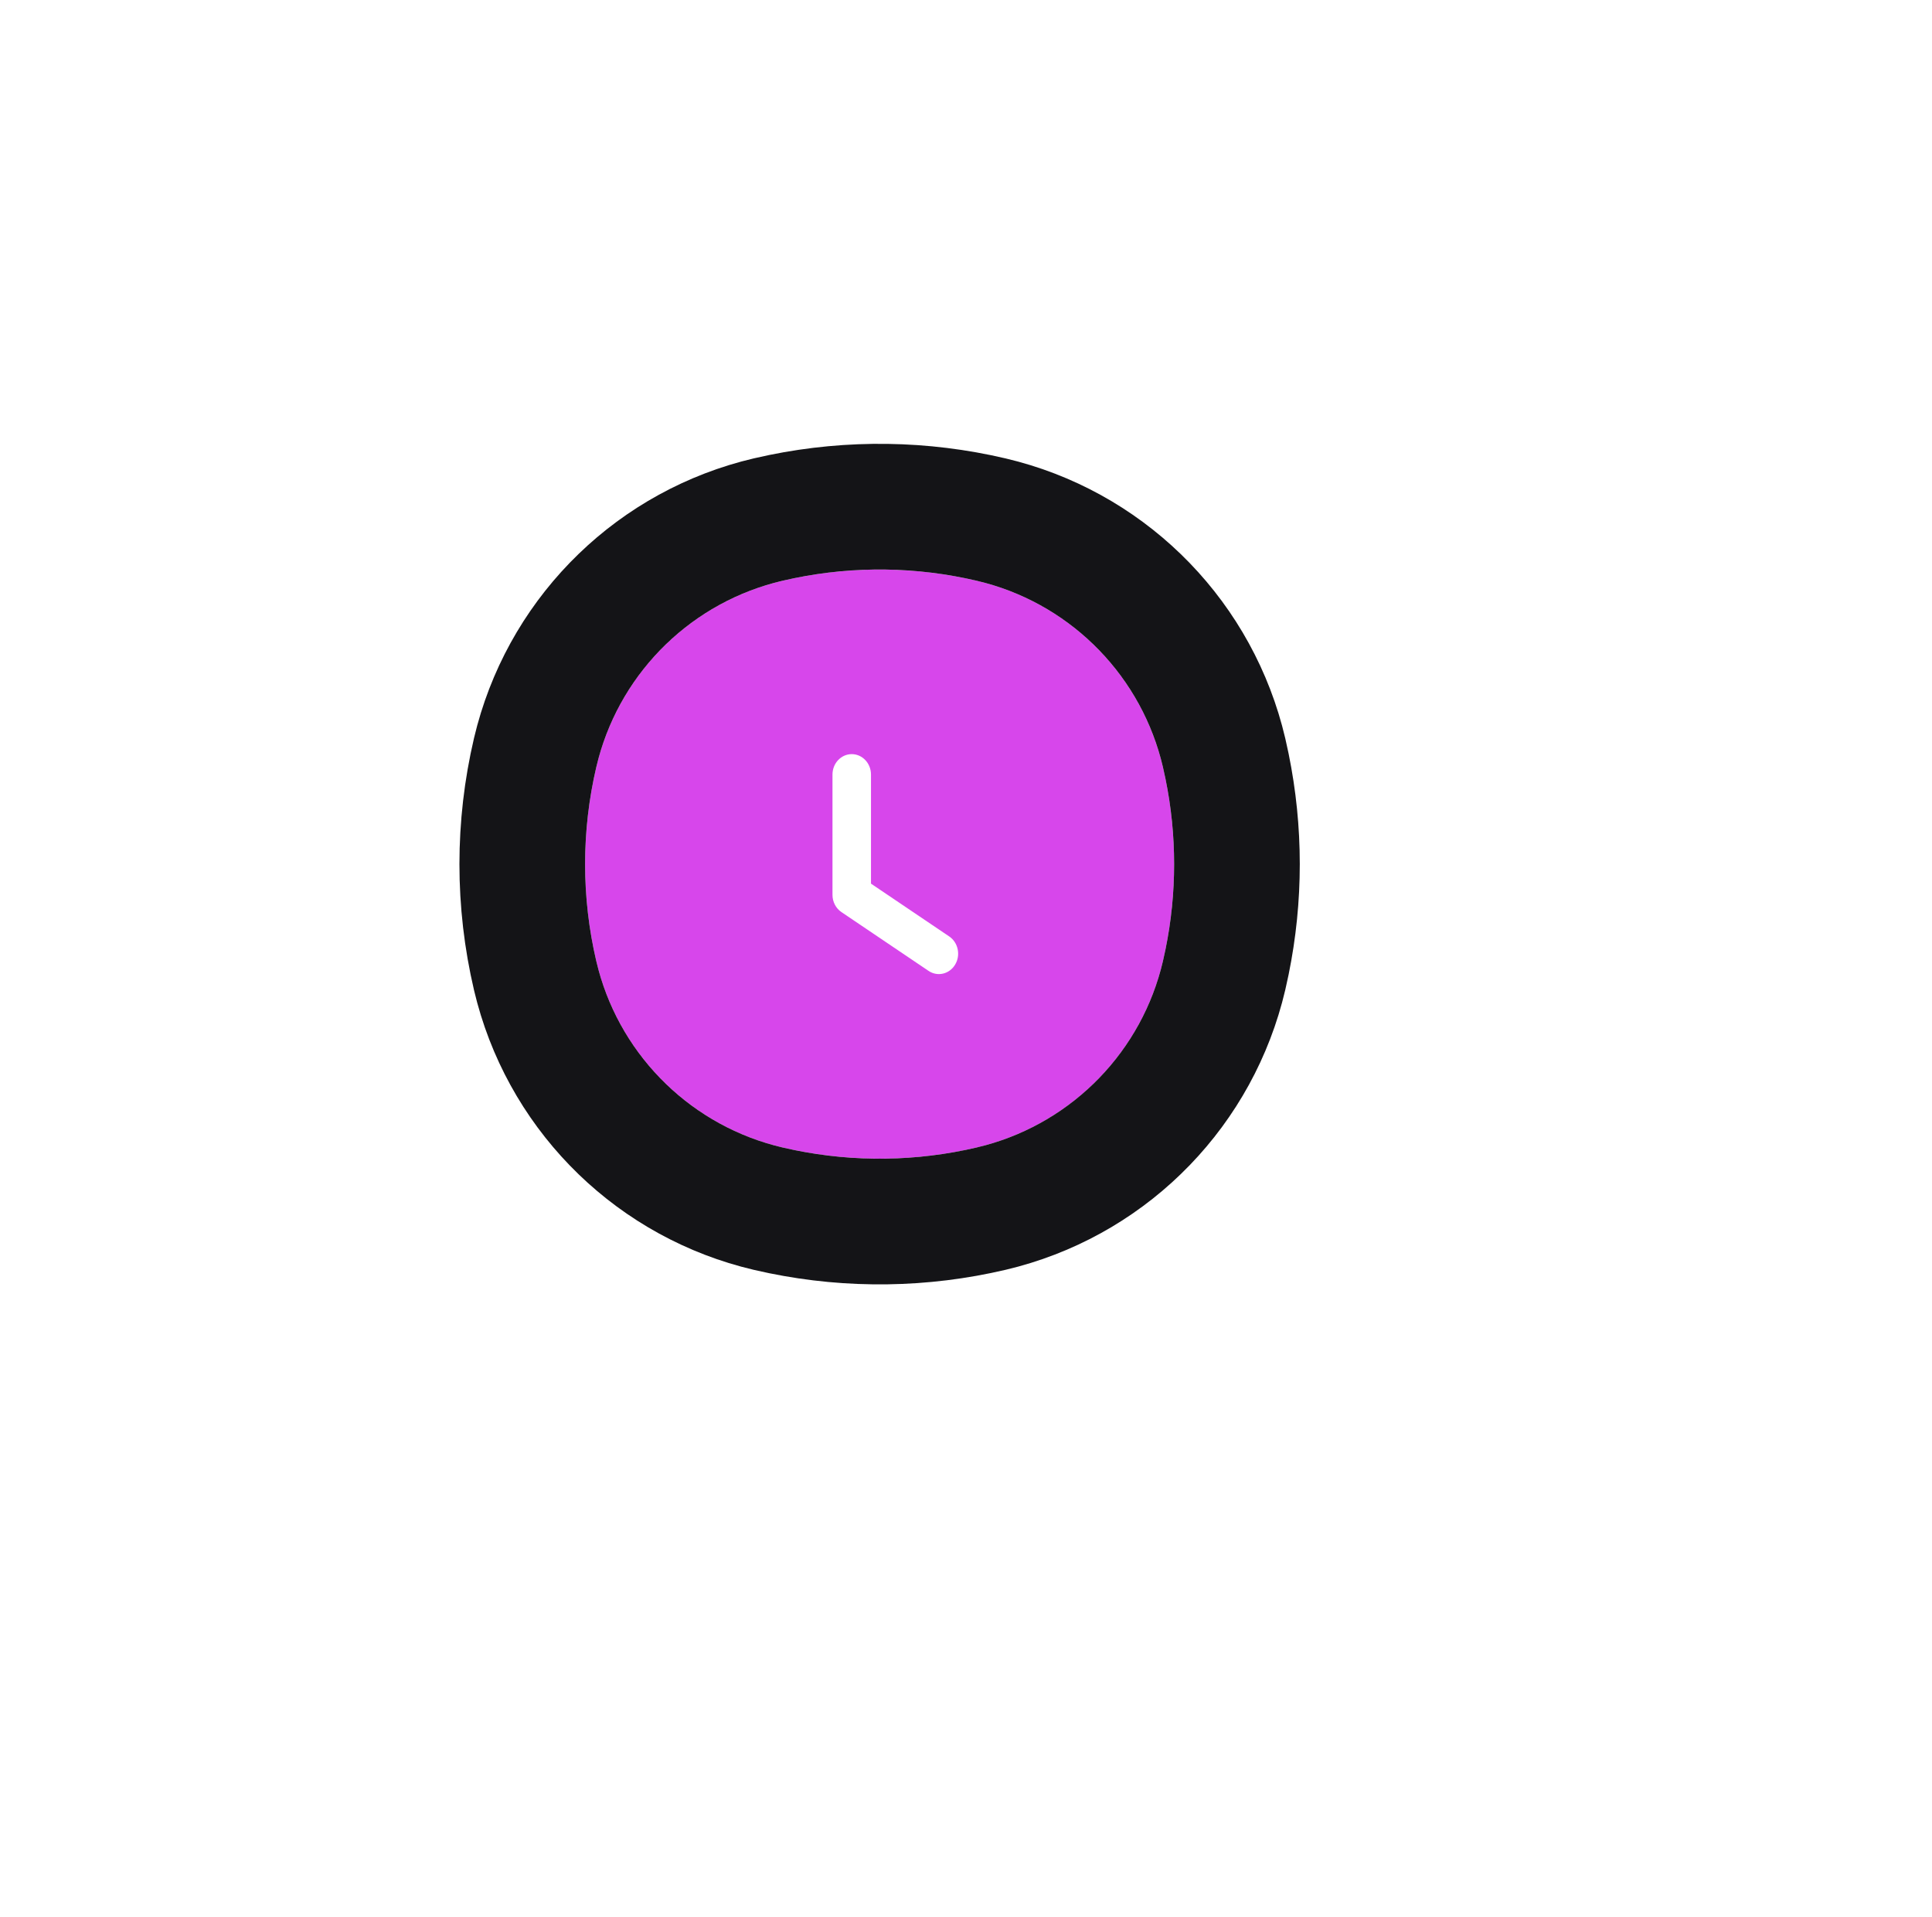 <svg width="123" height="122" viewBox="0 0 123 122" fill="none" xmlns="http://www.w3.org/2000/svg">
<g filter="url(#filter0_d_34_38)">
<path d="M49.813 36.966C53.883 36.011 58.119 36.011 62.189 36.966C68.066 38.345 72.656 42.935 74.034 48.813C74.989 52.883 74.989 57.119 74.034 61.189C72.656 67.066 68.066 71.656 62.189 73.034C58.119 73.989 53.883 73.989 49.813 73.034C43.935 71.656 39.345 67.066 37.966 61.189C37.011 57.119 37.011 52.883 37.966 48.813C39.345 42.935 43.935 38.345 49.813 36.966Z" fill="#D746EB"/>
<path d="M49.777 32.879C54.177 31.98 58.724 32.044 63.102 33.071L63.787 33.245C70.814 35.158 76.257 40.773 77.929 47.899L78.121 48.777C78.96 52.884 78.96 57.118 78.121 61.225L77.929 62.102C76.257 69.229 70.814 74.842 63.787 76.755L63.102 76.929C58.724 77.956 54.177 78.02 49.777 77.121L48.899 76.929C41.773 75.257 36.158 69.814 34.245 62.787L34.071 62.102C32.976 57.432 32.976 52.57 34.071 47.899L34.245 47.214C36.158 40.187 41.773 34.743 48.899 33.071L49.777 32.879Z" stroke="#141417" stroke-width="8" stroke-linecap="round" stroke-linejoin="round"/>
</g>
<path fill-rule="evenodd" clip-rule="evenodd" d="M55.451 49.299C55.451 48.582 54.902 48 54.225 48C53.549 48 53 48.582 53 49.299V56.957C53 57.401 53.214 57.814 53.568 58.053L59.117 61.797C59.688 62.182 60.445 62.003 60.808 61.398C61.172 60.793 61.003 59.99 60.432 59.604L55.451 56.243V49.299Z" fill="white"/>
<defs>
<filter id="filter0_d_34_38" x="-10.75" y="-11.75" width="133.5" height="133.5" filterUnits="userSpaceOnUse" color-interpolation-filters="sRGB">
<feFlood flood-opacity="0" result="BackgroundImageFix"/>
<feColorMatrix in="SourceAlpha" type="matrix" values="0 0 0 0 0 0 0 0 0 0 0 0 0 0 0 0 0 0 127 0" result="hardAlpha"/>
<feOffset/>
<feGaussianBlur stdDeviation="20"/>
<feComposite in2="hardAlpha" operator="out"/>
<feColorMatrix type="matrix" values="0 0 0 0 0.843 0 0 0 0 0.275 0 0 0 0 0.922 0 0 0 1 0"/>
<feBlend mode="normal" in2="BackgroundImageFix" result="effect1_dropShadow_34_38"/>
<feBlend mode="normal" in="SourceGraphic" in2="effect1_dropShadow_34_38" result="shape"/>
</filter>
</defs>
</svg>
